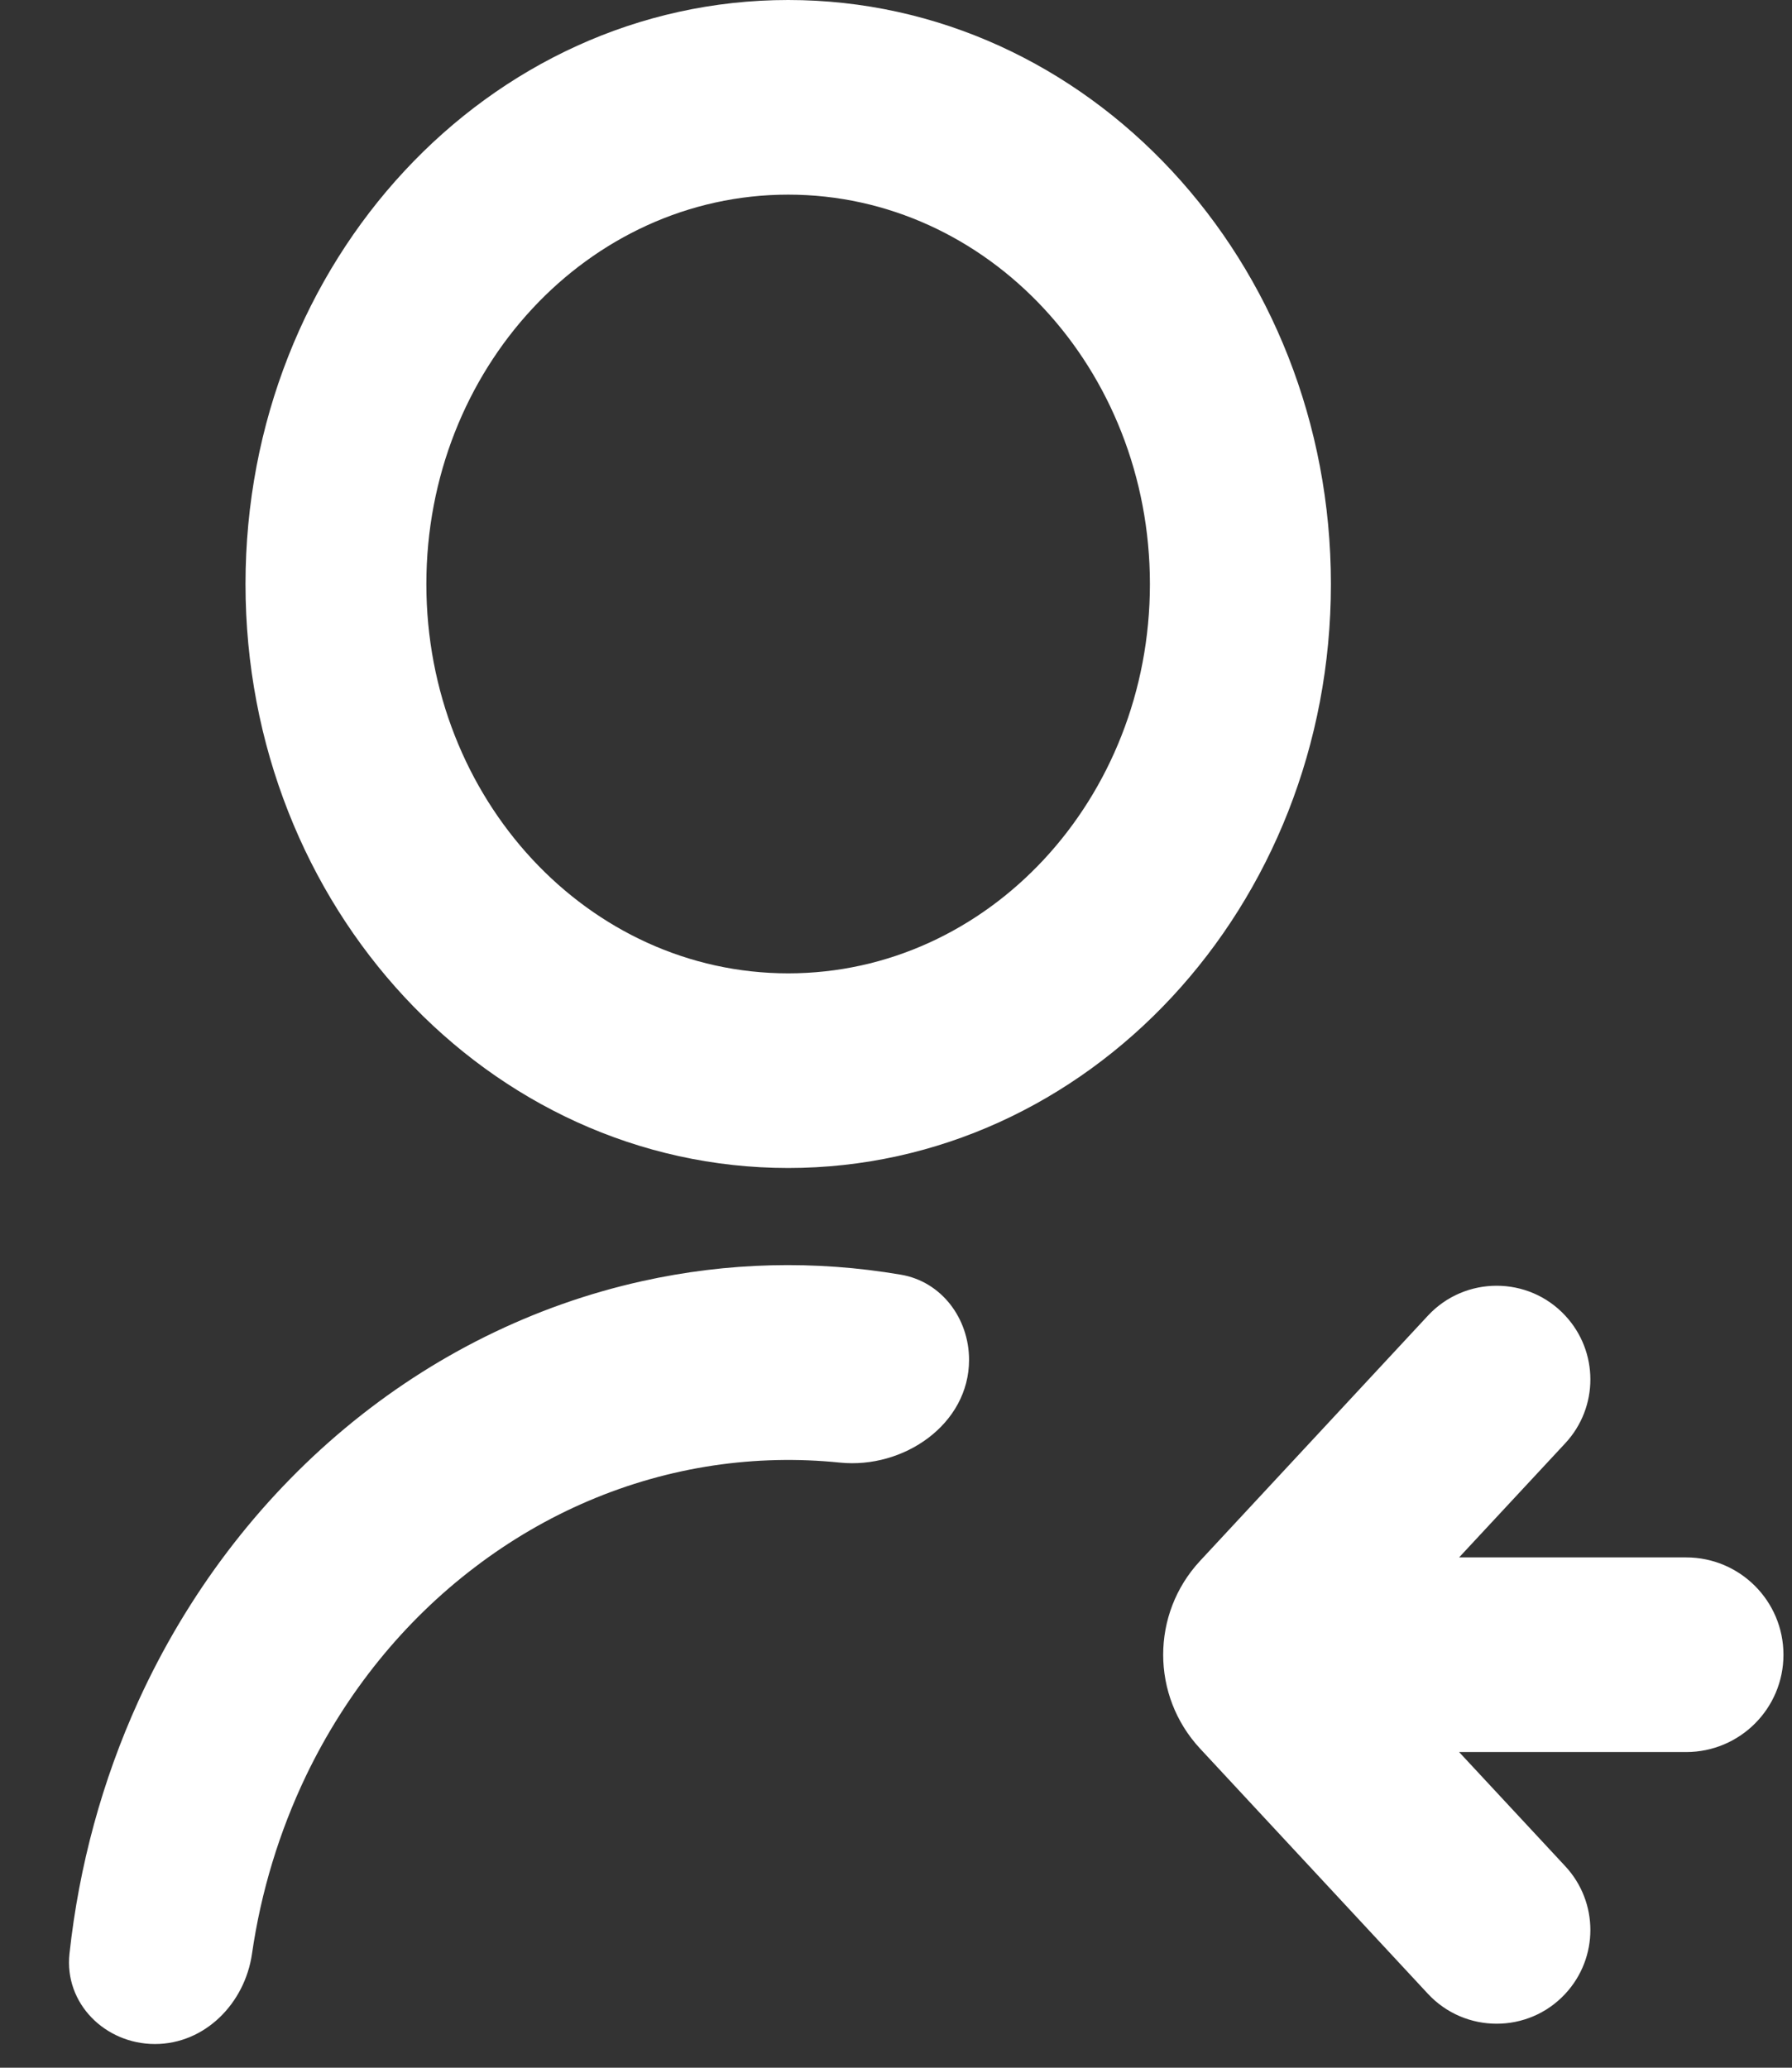 <svg width="13" height="15" viewBox="0 0 13 15" fill="none" xmlns="http://www.w3.org/2000/svg">
<rect x="0" y="0" width="13" height="15" fill="#333333" stroke="none"/>
<path d="M6.535 9.247C6.831 9.297 7.03 9.565 7.03 9.865C7.03 10.332 6.556 10.658 6.091 10.61C5.787 10.579 5.481 10.586 5.177 10.631C4.553 10.724 3.959 10.977 3.445 11.369C2.93 11.76 2.511 12.278 2.221 12.88C2.026 13.287 1.893 13.724 1.828 14.174C1.776 14.533 1.487 14.828 1.124 14.828C0.762 14.828 0.465 14.533 0.504 14.173C0.573 13.538 0.741 12.918 1.004 12.34C1.357 11.566 1.87 10.889 2.503 10.361C3.136 9.833 3.874 9.468 4.658 9.294C5.278 9.156 5.913 9.141 6.535 9.247ZM5.718 8.473C3.543 8.473 1.781 6.577 1.781 4.237C1.781 1.896 3.543 0 5.718 0C7.893 0 9.655 1.896 9.655 4.237C9.655 6.577 7.893 8.473 5.718 8.473ZM5.718 7.061C7.168 7.061 8.342 5.797 8.342 4.237C8.342 2.676 7.168 1.412 5.718 1.412C4.268 1.412 3.093 2.676 3.093 4.237C3.093 5.797 4.268 7.061 5.718 7.061ZM10.585 11.298H12.232C12.622 11.298 12.938 11.614 12.938 12.004C12.938 12.394 12.622 12.71 12.232 12.71H10.585L11.355 13.538C11.598 13.799 11.598 14.203 11.355 14.464C11.087 14.753 10.628 14.753 10.359 14.464L8.706 12.685C8.349 12.301 8.349 11.707 8.706 11.323L10.359 9.544C10.628 9.255 11.087 9.255 11.355 9.544C11.598 9.805 11.598 10.209 11.355 10.47L10.585 11.298Z" fill="white"/>
</svg>
